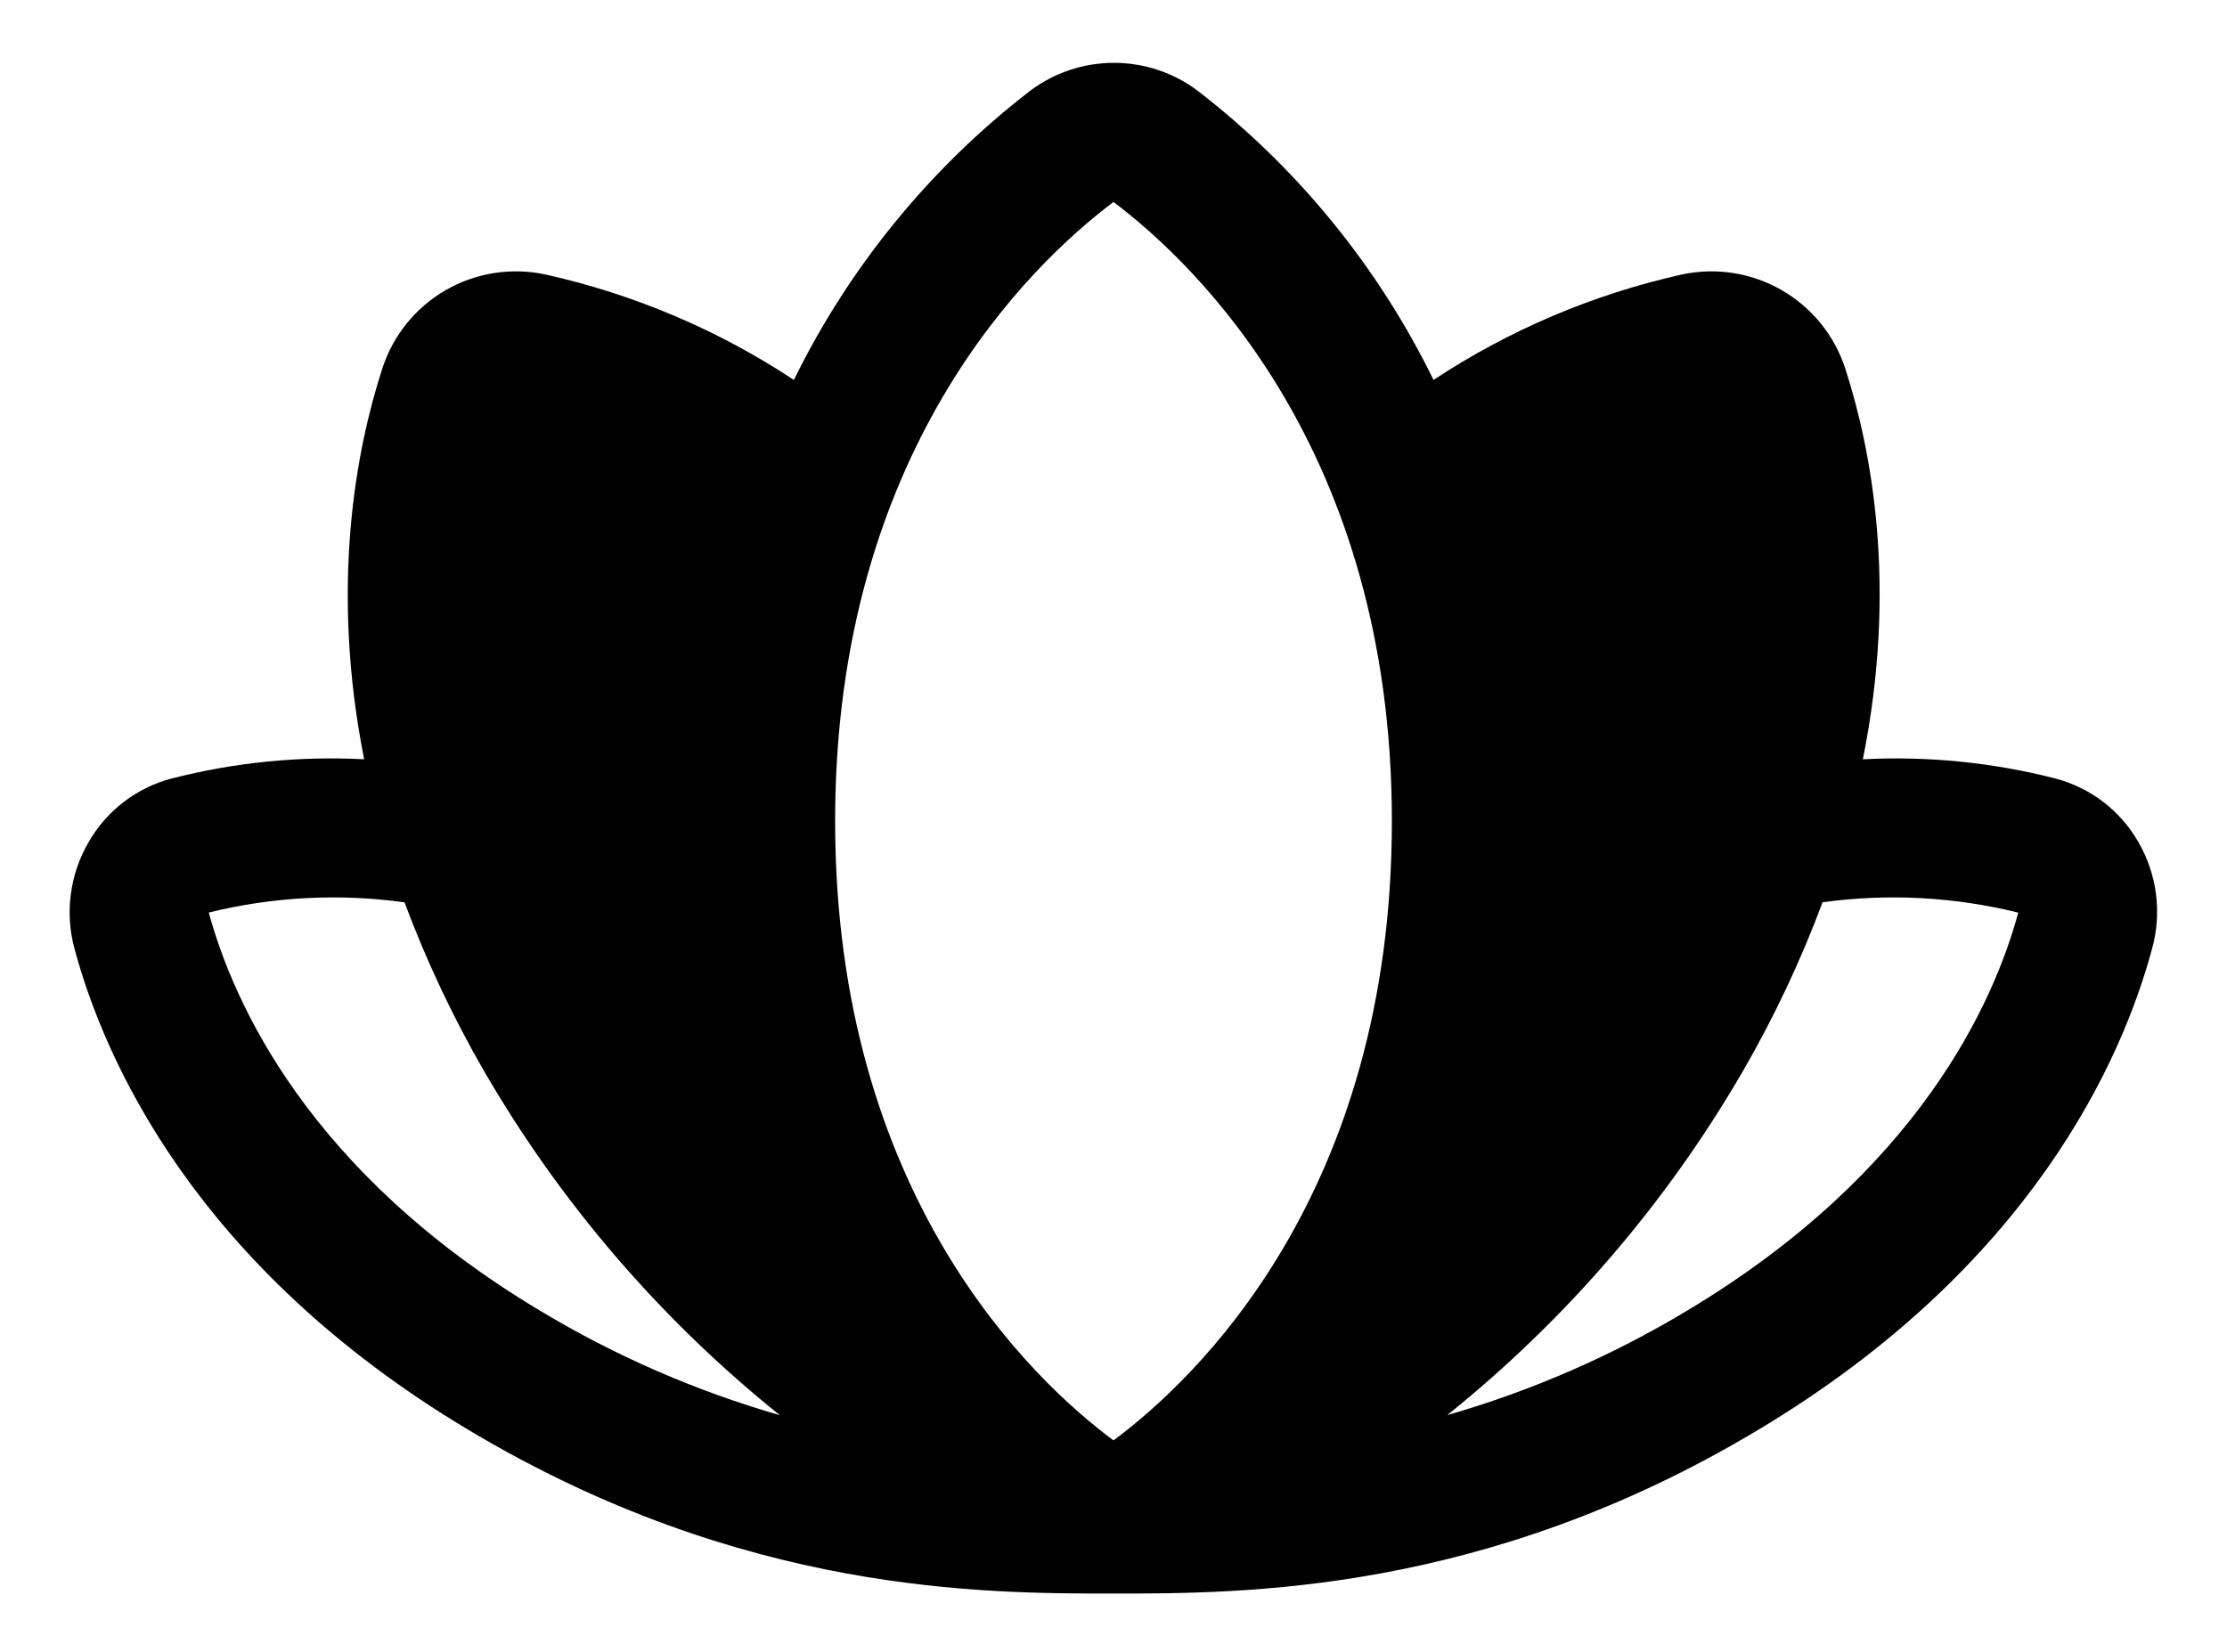 <svg width="31" height="23" viewBox="0 0 31 23" fill="none" xmlns="http://www.w3.org/2000/svg">
<path d="M29.769 11.729C29.645 11.511 29.479 11.321 29.282 11.169C29.084 11.016 28.857 10.905 28.616 10.841C27.74 10.616 26.834 10.525 25.931 10.572C26.416 8.168 26.052 6.267 25.689 5.14C25.541 4.677 25.226 4.286 24.805 4.042C24.384 3.798 23.888 3.72 23.412 3.822C22.18 4.097 21.008 4.594 19.955 5.29C19.184 3.714 18.061 2.337 16.672 1.264C16.336 1.011 15.927 0.875 15.506 0.875C15.086 0.875 14.676 1.011 14.34 1.264C12.95 2.336 11.824 3.714 11.051 5.29C9.998 4.594 8.826 4.097 7.594 3.822C7.119 3.72 6.622 3.798 6.202 4.041C5.781 4.285 5.466 4.677 5.319 5.14C4.955 6.267 4.592 8.167 5.069 10.572C4.166 10.525 3.26 10.616 2.384 10.841C2.143 10.905 1.917 11.016 1.719 11.169C1.521 11.321 1.355 11.511 1.232 11.729C1.102 11.951 1.019 12.197 0.986 12.451C0.952 12.706 0.97 12.965 1.038 13.213C1.448 14.737 2.709 17.632 6.527 19.913C10.345 22.195 13.699 22.188 15.506 22.188C17.313 22.188 20.673 22.188 24.467 19.913C28.285 17.632 29.546 14.737 29.956 13.213C30.025 12.966 30.044 12.707 30.012 12.452C29.979 12.197 29.897 11.951 29.769 11.729ZM7.52 18.251C4.295 16.323 3.248 13.959 2.906 12.706C3.797 12.486 4.722 12.438 5.631 12.564C5.934 13.377 6.305 14.163 6.739 14.915C7.804 16.752 9.2 18.376 10.856 19.705C9.685 19.368 8.564 18.879 7.52 18.251ZM15.5 20.056C14.37 19.216 11.625 16.638 11.625 11.431C11.625 6.288 14.335 3.689 15.5 2.812C16.665 3.692 19.375 6.29 19.375 11.433C19.375 16.638 16.63 19.216 15.5 20.056ZM28.094 12.708C27.758 13.948 26.713 16.318 23.481 18.251C22.438 18.879 21.316 19.367 20.145 19.704C21.801 18.374 23.197 16.75 24.262 14.913C24.696 14.162 25.067 13.376 25.37 12.563C26.279 12.438 27.203 12.487 28.094 12.707V12.708Z" fill="currentColor"/>
</svg>
